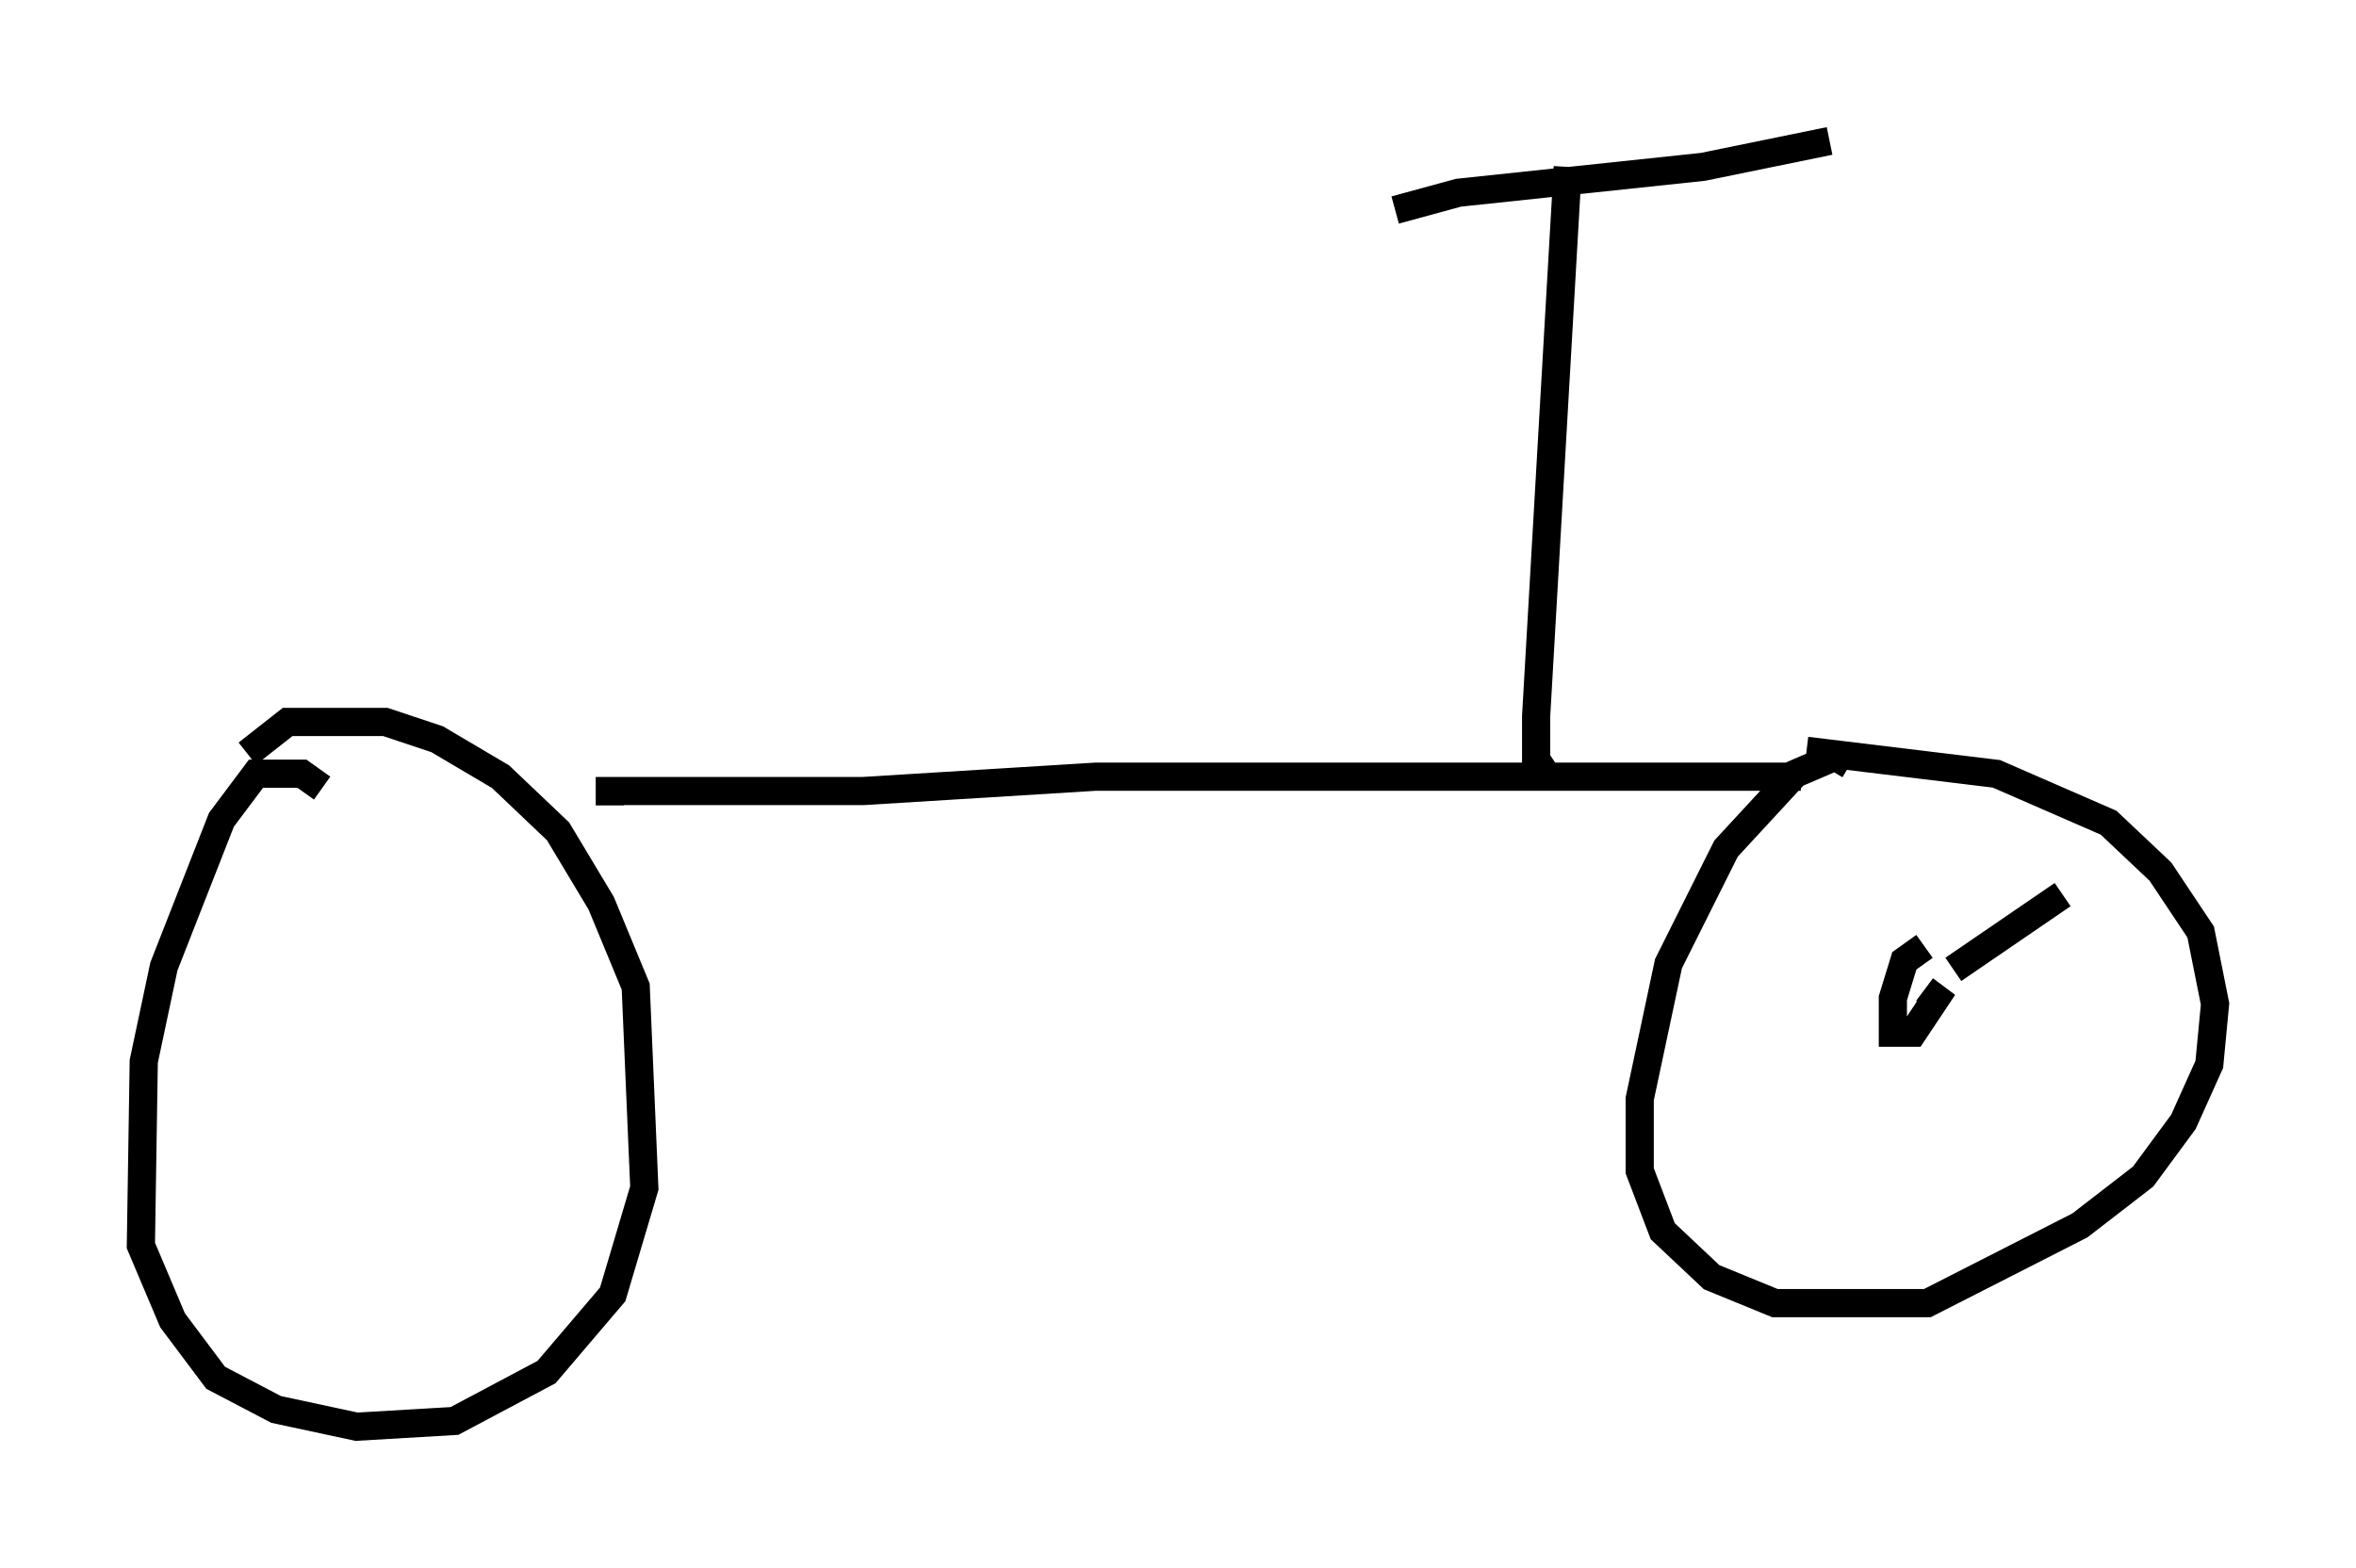 <?xml version="1.0" encoding="utf-8" ?>
<svg baseProfile="full" height="55.632" version="1.1" width="83.603" xmlns="http://www.w3.org/2000/svg" xmlns:ev="http://www.w3.org/2001/xml-events" xmlns:xlink="http://www.w3.org/1999/xlink"><defs /><rect fill="white" height="55.632" width="83.603" x="0" y="0" /><path d="M12.656, 29.807 m-1.225, -1.838 l-0.715, -0.51 -1.633, 0.0 l-1.225, 1.633 -2.042, 5.206 l-0.715, 3.369 -0.102, 6.533 l1.123, 2.654 1.531, 2.042 l2.144, 1.123 2.858, 0.613 l3.471, -0.204 3.267, -1.735 l2.348, -2.756 1.123, -3.777 l-0.306, -7.146 -1.225, -2.96 l-1.531, -2.552 -2.042, -1.94 l-2.246, -1.327 -1.838, -0.613 l-3.471, 0.0 -1.429, 1.123 m12.863, 1.838 l0.0, -0.51 8.983, 0.0 l8.269, -0.51 25.011, 0.0 m1.735, -0.408 l-0.51, -0.306 -1.429, 0.613 l-2.45, 2.654 -2.042, 4.083 l-1.021, 4.798 0.0, 2.552 l0.817, 2.144 1.735, 1.633 l2.246, 0.919 5.41, 0.0 l5.41, -2.756 2.246, -1.735 l1.429, -1.94 0.919, -2.042 l0.204, -2.144 -0.51, -2.552 l-1.429, -2.144 -1.838, -1.735 l-3.981, -1.735 -6.738, -0.817 m-9.188, 0.919 l-0.408, -0.613 0.0, -1.531 l1.123, -19.498 m-6.125, 1.531 l2.246, -0.613 8.677, -0.919 l4.492, -0.919 m3.369, 28.584 l-0.715, 0.51 -0.408, 1.327 l0.0, 1.225 0.715, 0.0 l0.817, -1.225 -0.408, -0.306 m1.021, -0.715 l3.879, -2.654 " fill="none" stroke="black" stroke-width="1" /></svg>